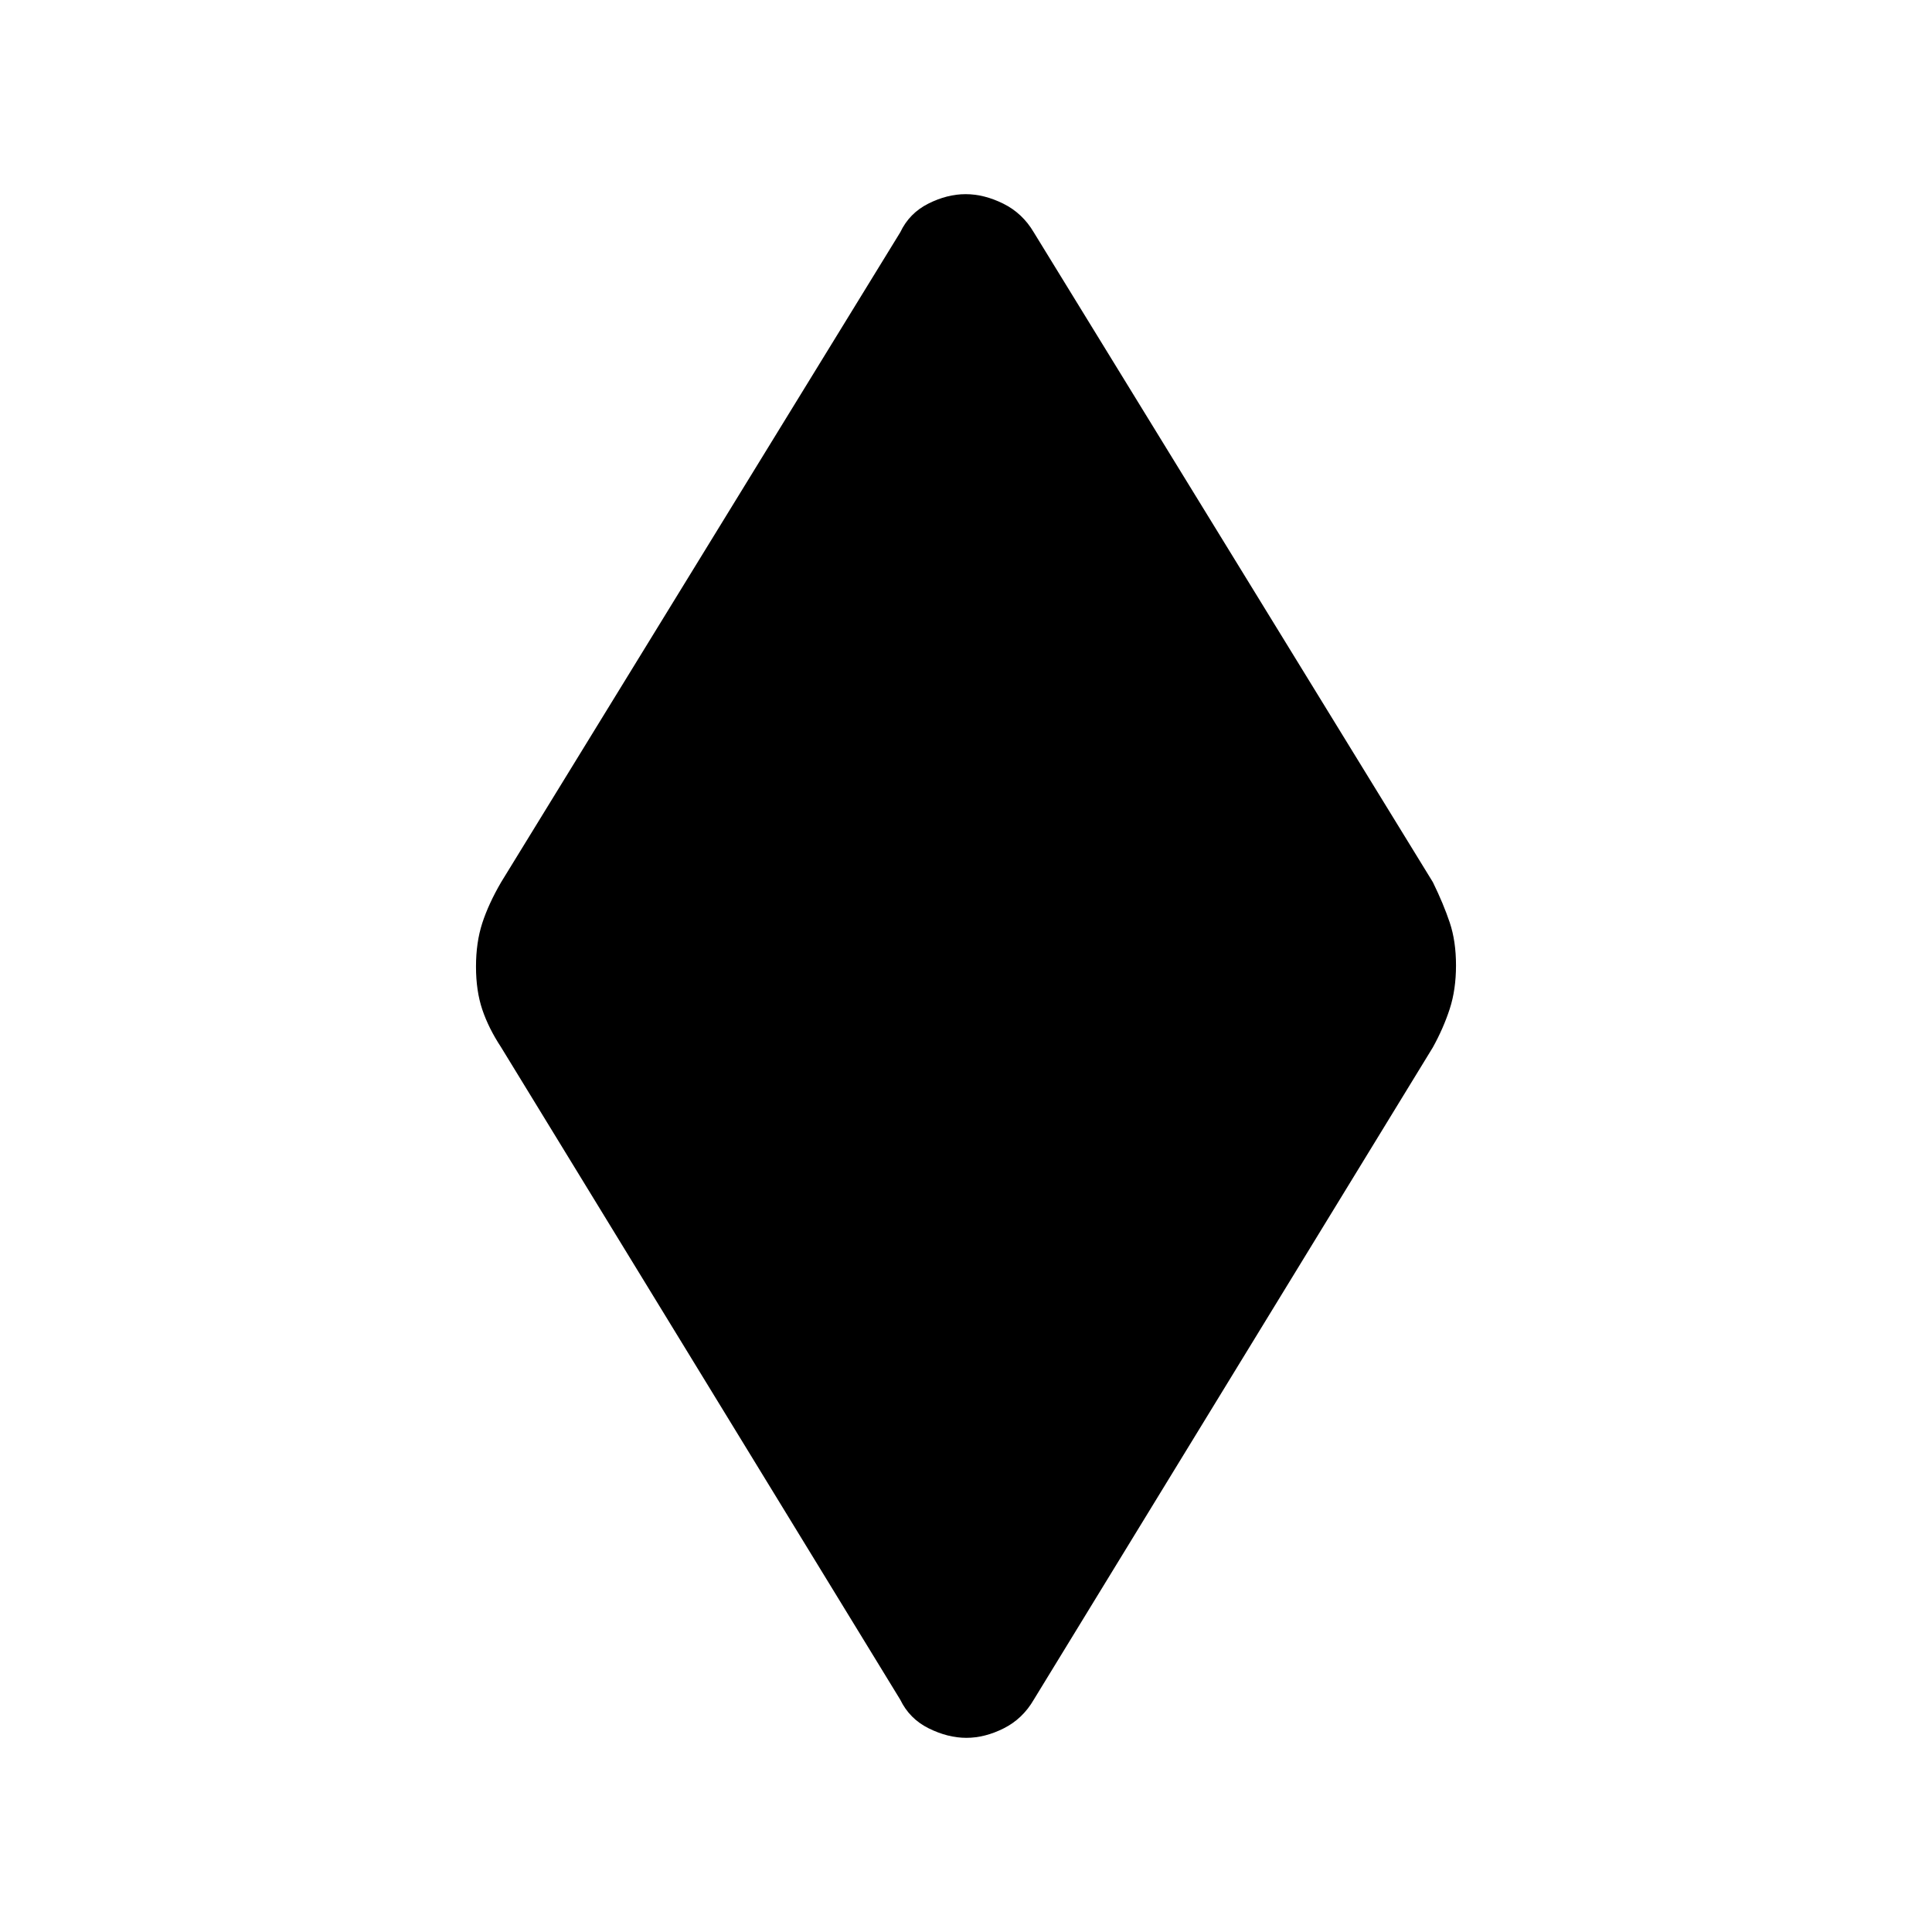 <svg xmlns="http://www.w3.org/2000/svg" height="48" viewBox="0 -960 960 960" width="48"><path d="M480.18-96.48q-9.19 0-18.72-4.72-9.52-4.72-14.13-14.23L249-439.61q-6.24-9.48-9.36-18.77-3.12-9.28-3.12-21.31t3.12-21.63q3.12-9.59 9.36-20.31l198.33-322.94q4.52-9.51 13.91-14.23 9.38-4.72 18.58-4.72 9.19 0 18.72 4.72 9.52 4.72 15.13 14.23L712-521.63q5.24 10.72 8.36 20.01 3.12 9.28 3.12 21.31t-3.12 21.63q-3.12 9.59-8.36 19.07L513.67-115.43q-5.52 9.51-14.91 14.23-9.38 4.72-18.58 4.72Z"/></svg>